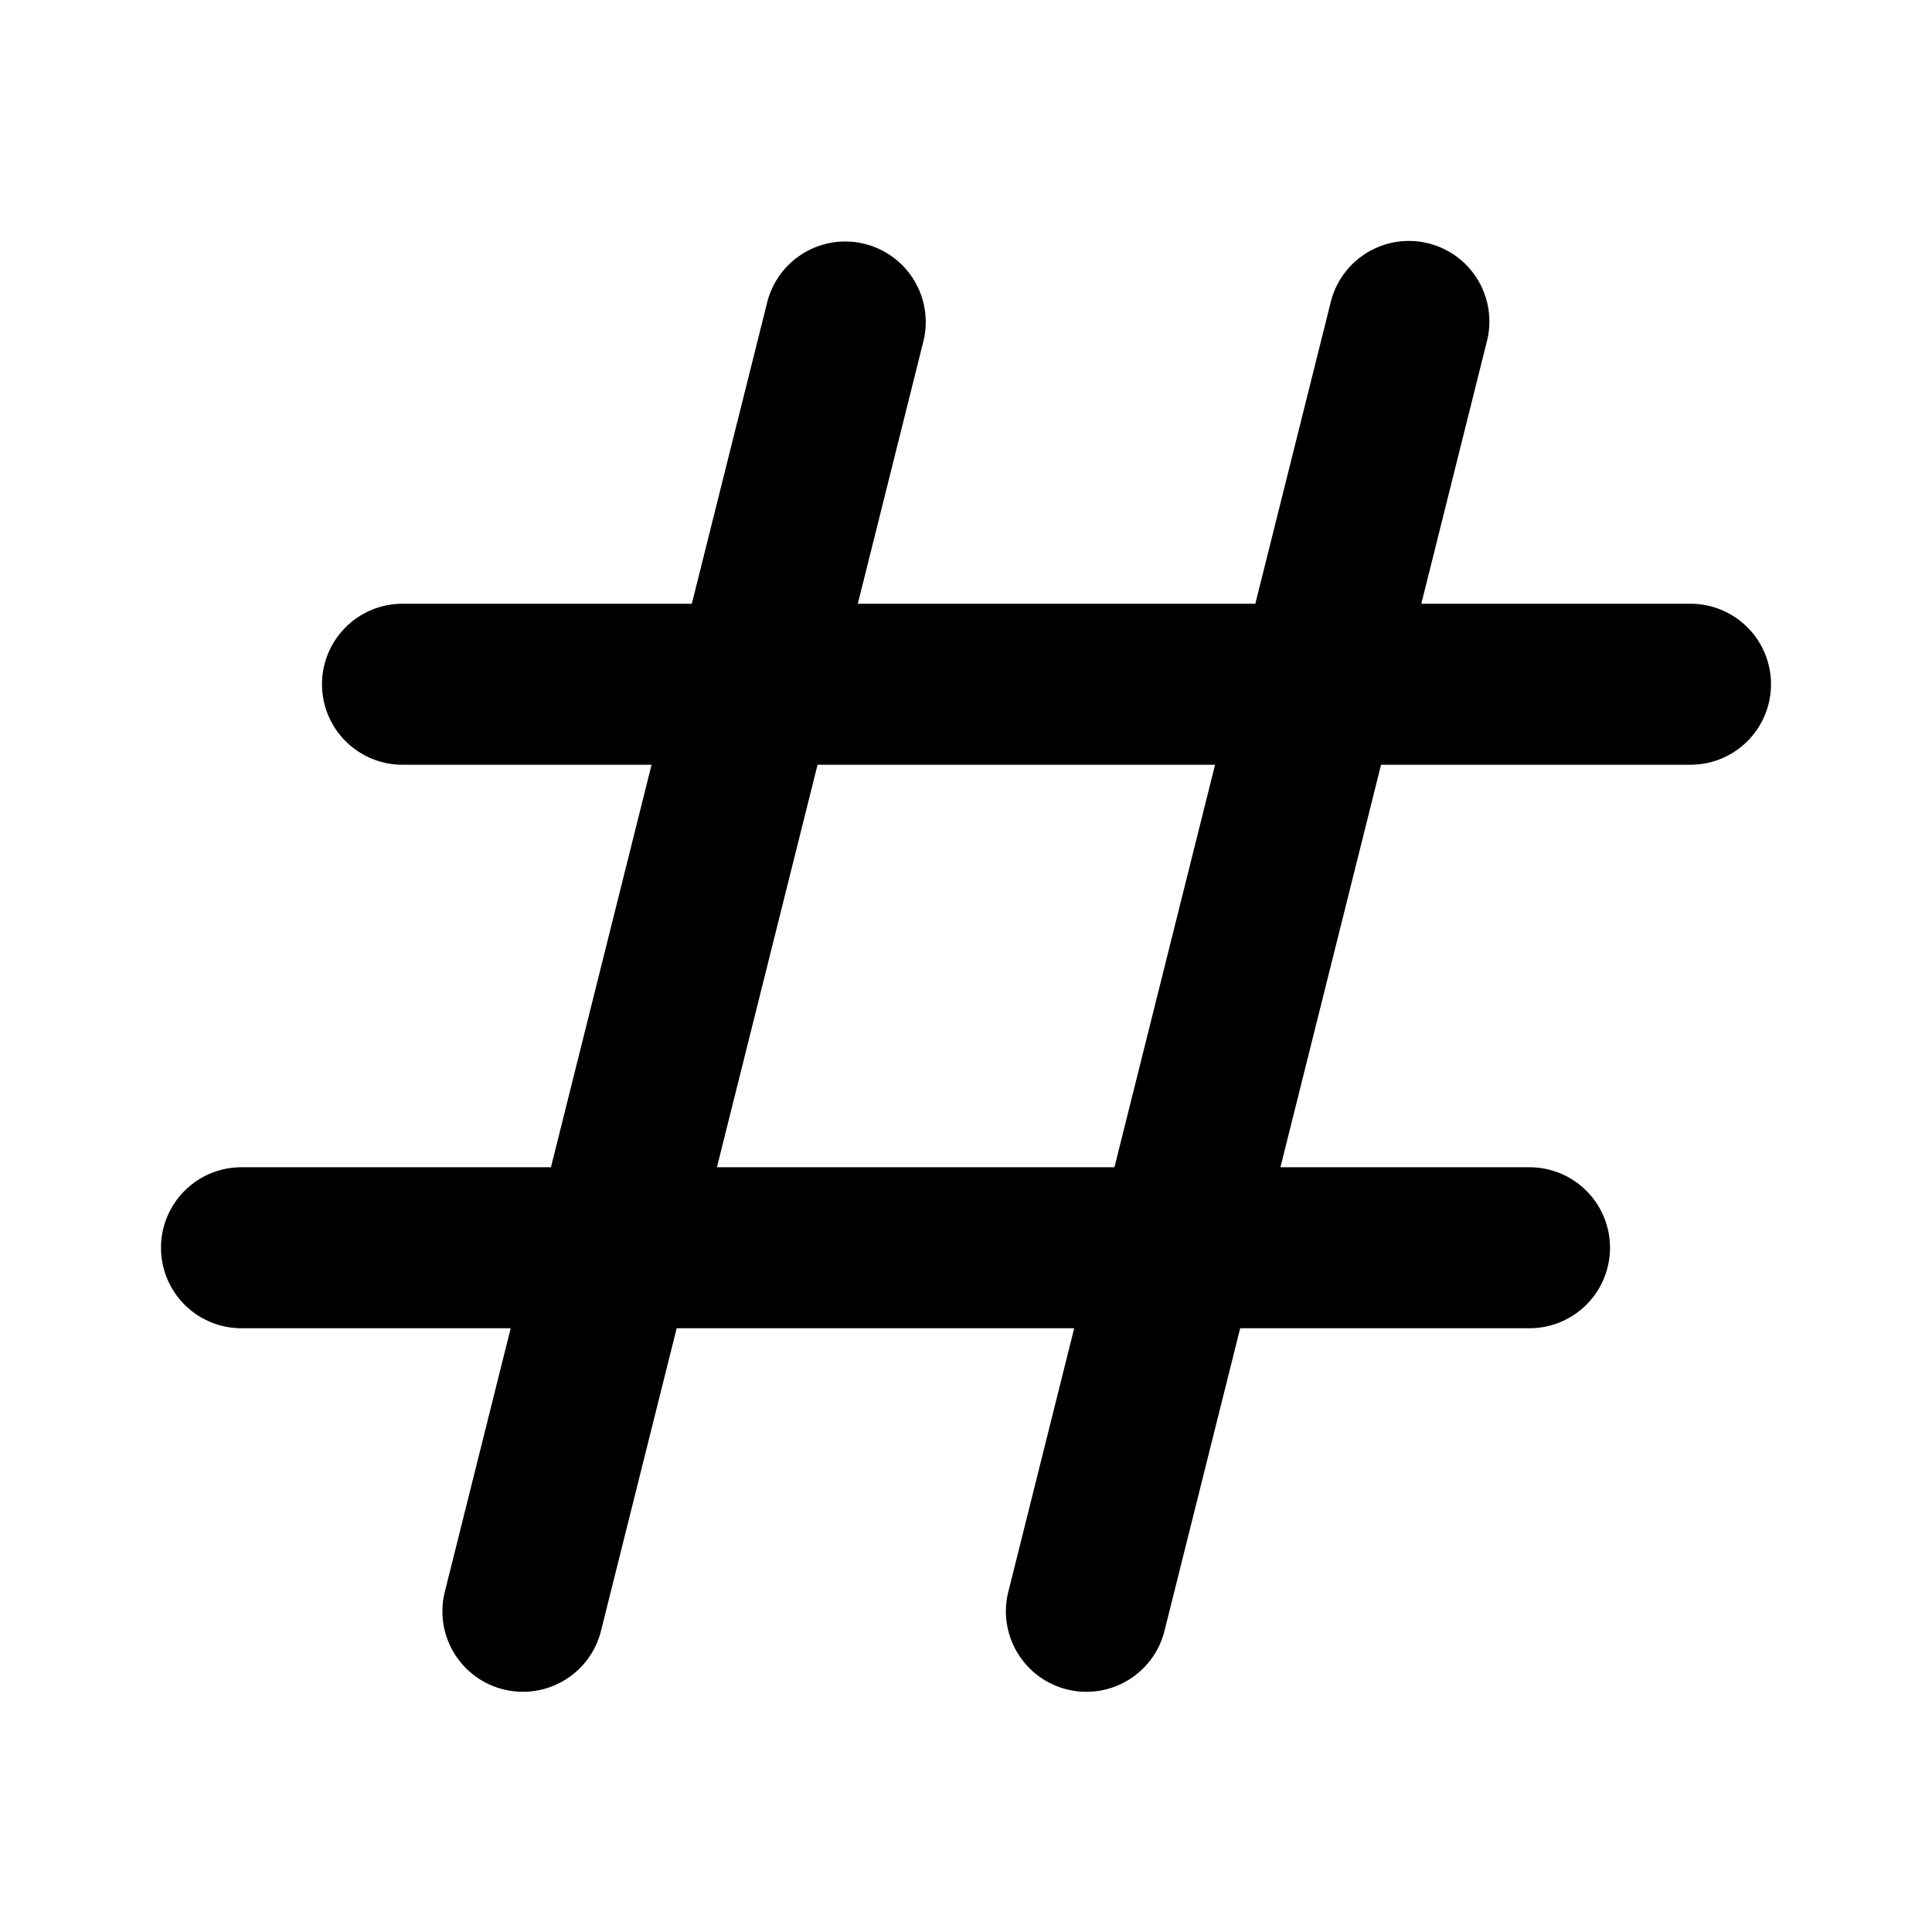<svg xmlns="http://www.w3.org/2000/svg" viewBox="0 0 24 24" fill="currentColor">
  <path _ngcontent-ng-c1909134112="" fill-rule="evenodd" clip-rule="evenodd" style="color: inherit" d="M10.742 3.03a1 1 0 0 1 .728 1.213L10.656 7.5h4.938l.936-3.743a1 1 0 1 1 1.94.486L17.656 7.5H21a1 1 0 1 1 0 2h-3.844l-1.25 5H19a1 1 0 1 1 0 2h-3.594l-.936 3.742a1 1 0 1 1-1.94-.485l.814-3.257H8.406l-.936 3.742a1 1 0 1 1-1.94-.485l.814-3.257H3a1 1 0 1 1 0-2h3.844l1.25-5H5a1 1 0 1 1 0-2h3.594l.936-3.743a1 1 0 0 1 1.213-.727Zm-.586 6.47-1.25 5h4.938l1.25-5h-4.938Z" />
</svg>
